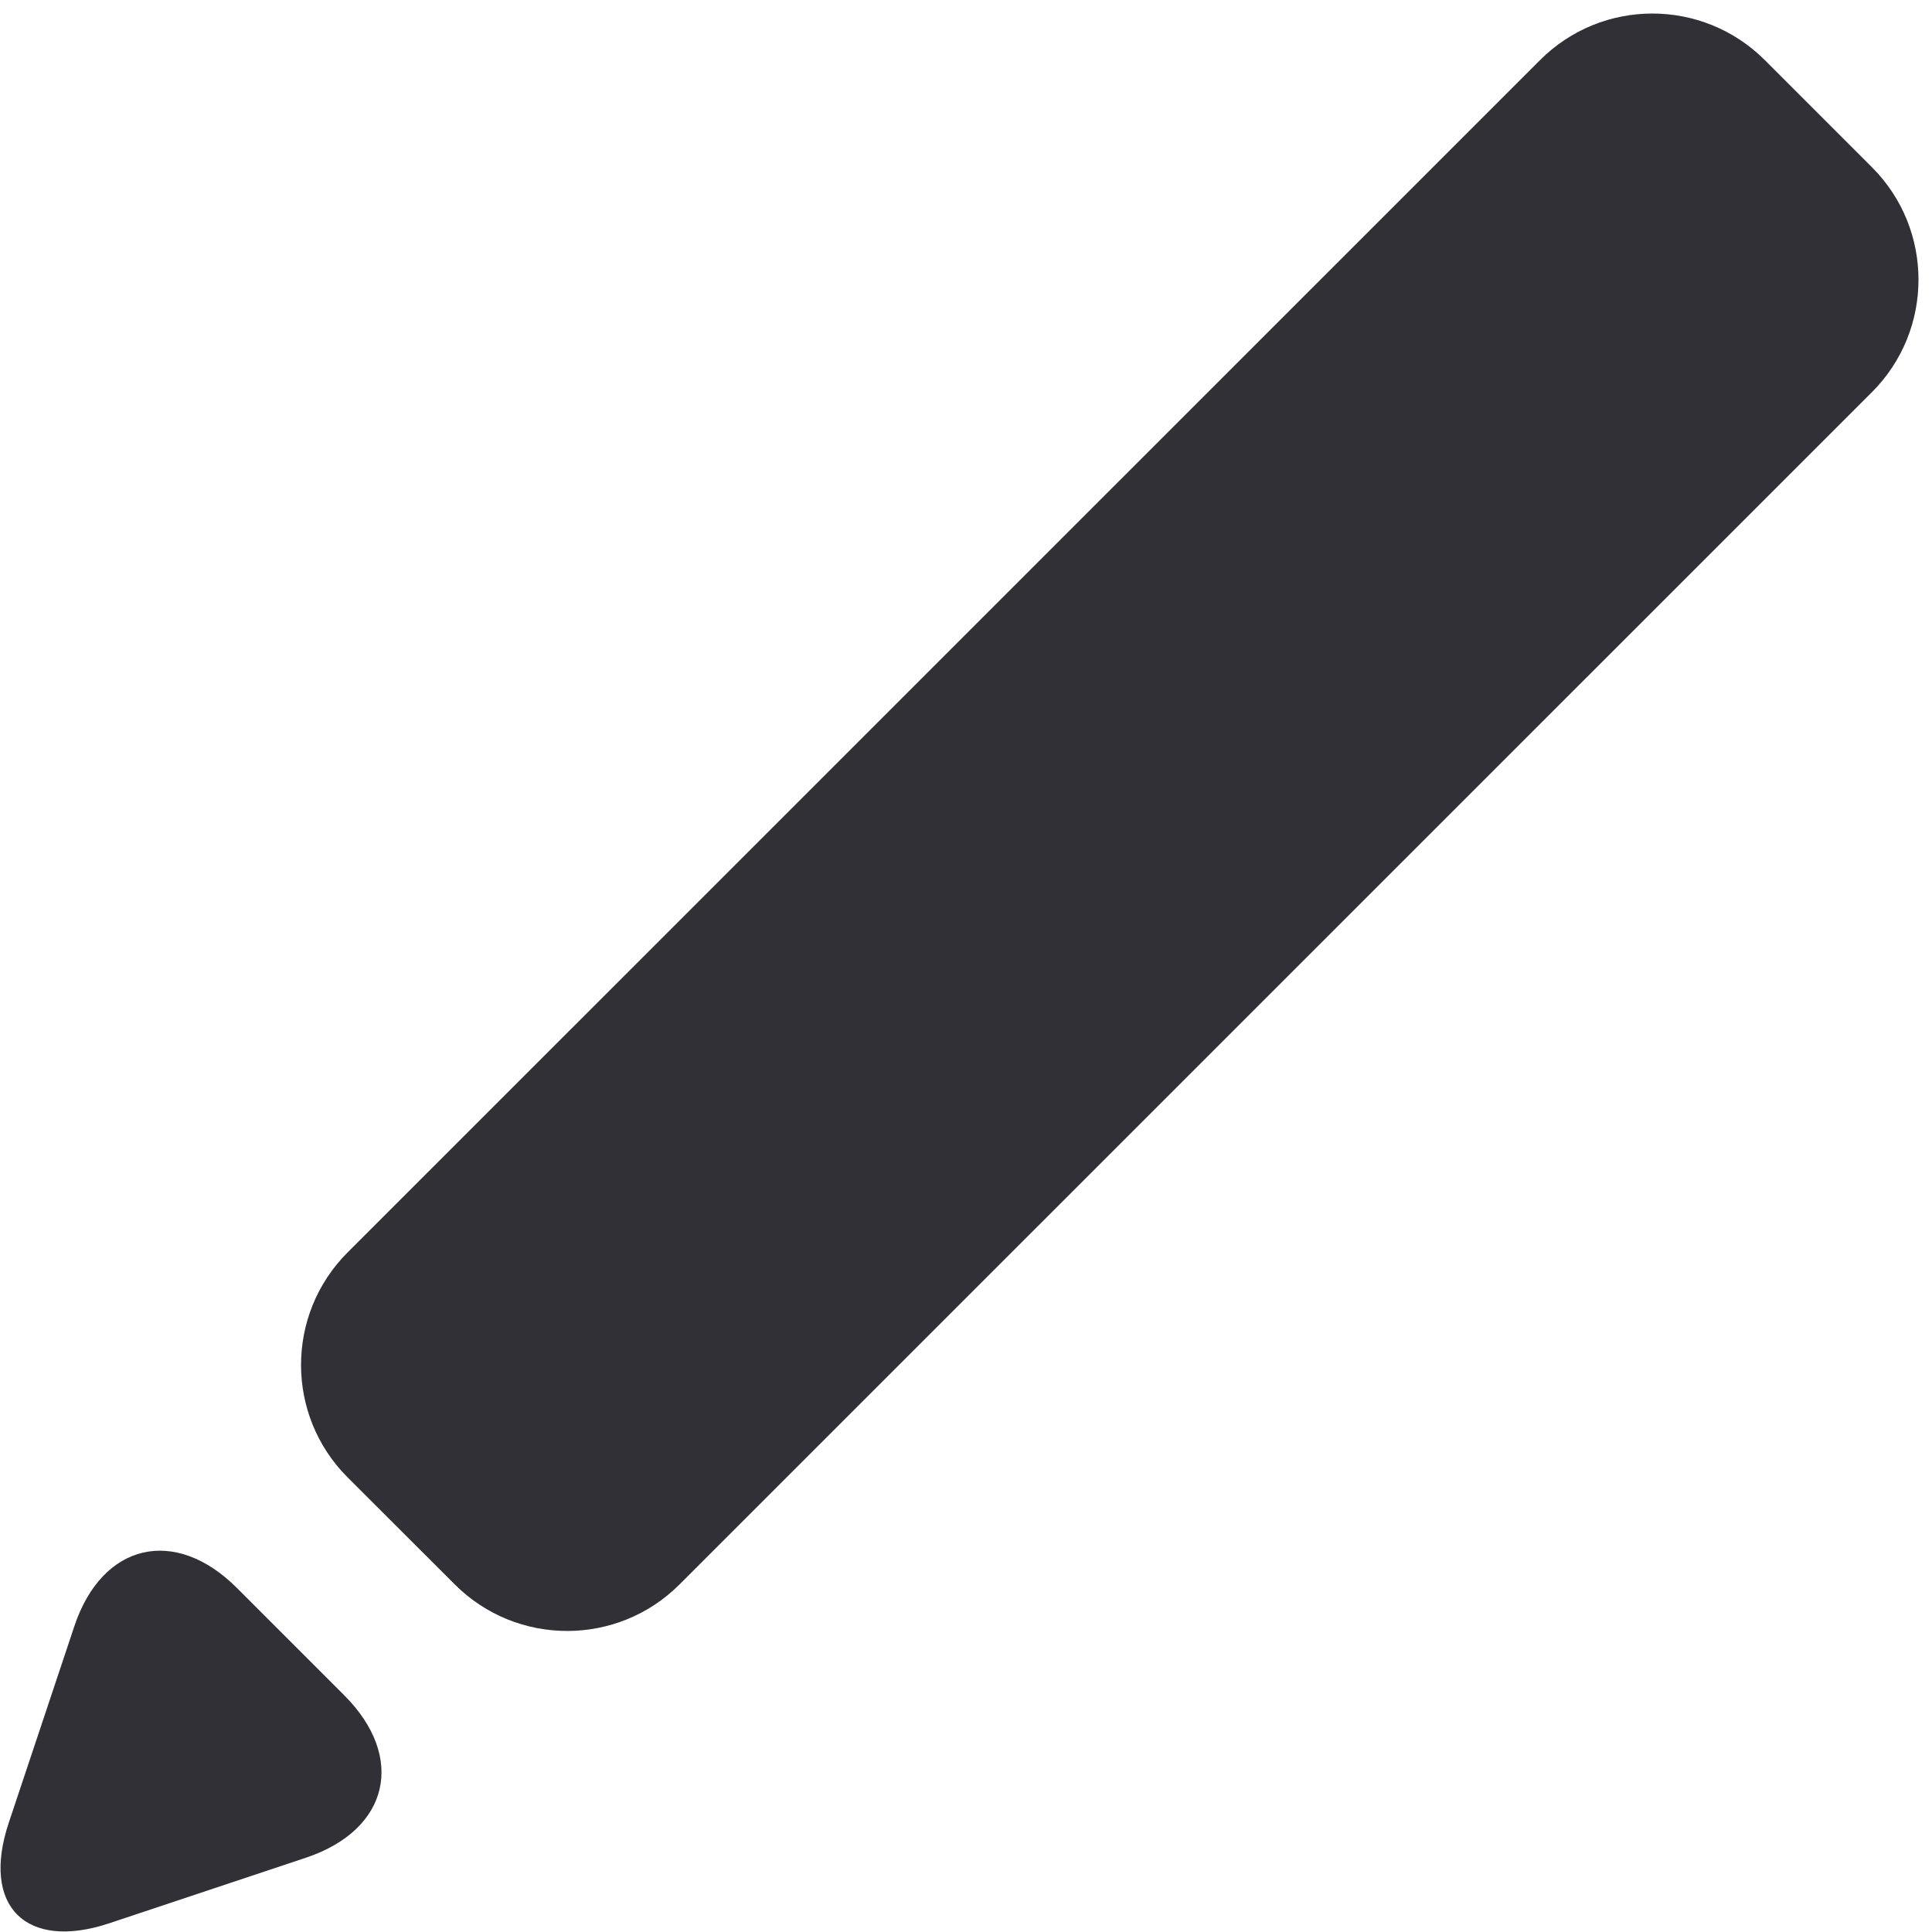 <svg xmlns="http://www.w3.org/2000/svg" width="17" height="17" viewBox="0 0 17 17">
  <path fill="#303036" fill-rule="evenodd" d="M13.551,0.529 C14.097,-0.018 14.983,-0.017 15.529,0.529 L16.472,1.472 C17.018,2.018 17.017,2.905 16.472,3.45 L5.979,13.942 C5.433,14.488 4.547,14.487 4.002,13.942 L3.058,12.999 C2.512,12.453 2.513,11.566 3.058,11.021 L13.551,0.529 Z M0.654,14.31 C0.898,13.578 1.539,13.427 2.085,13.973 L3.028,14.916 C3.574,15.462 3.426,16.102 2.69,16.347 L0.962,16.923 C0.229,17.167 -0.168,16.774 0.077,16.039 L0.654,14.31 Z"/>
</svg>
